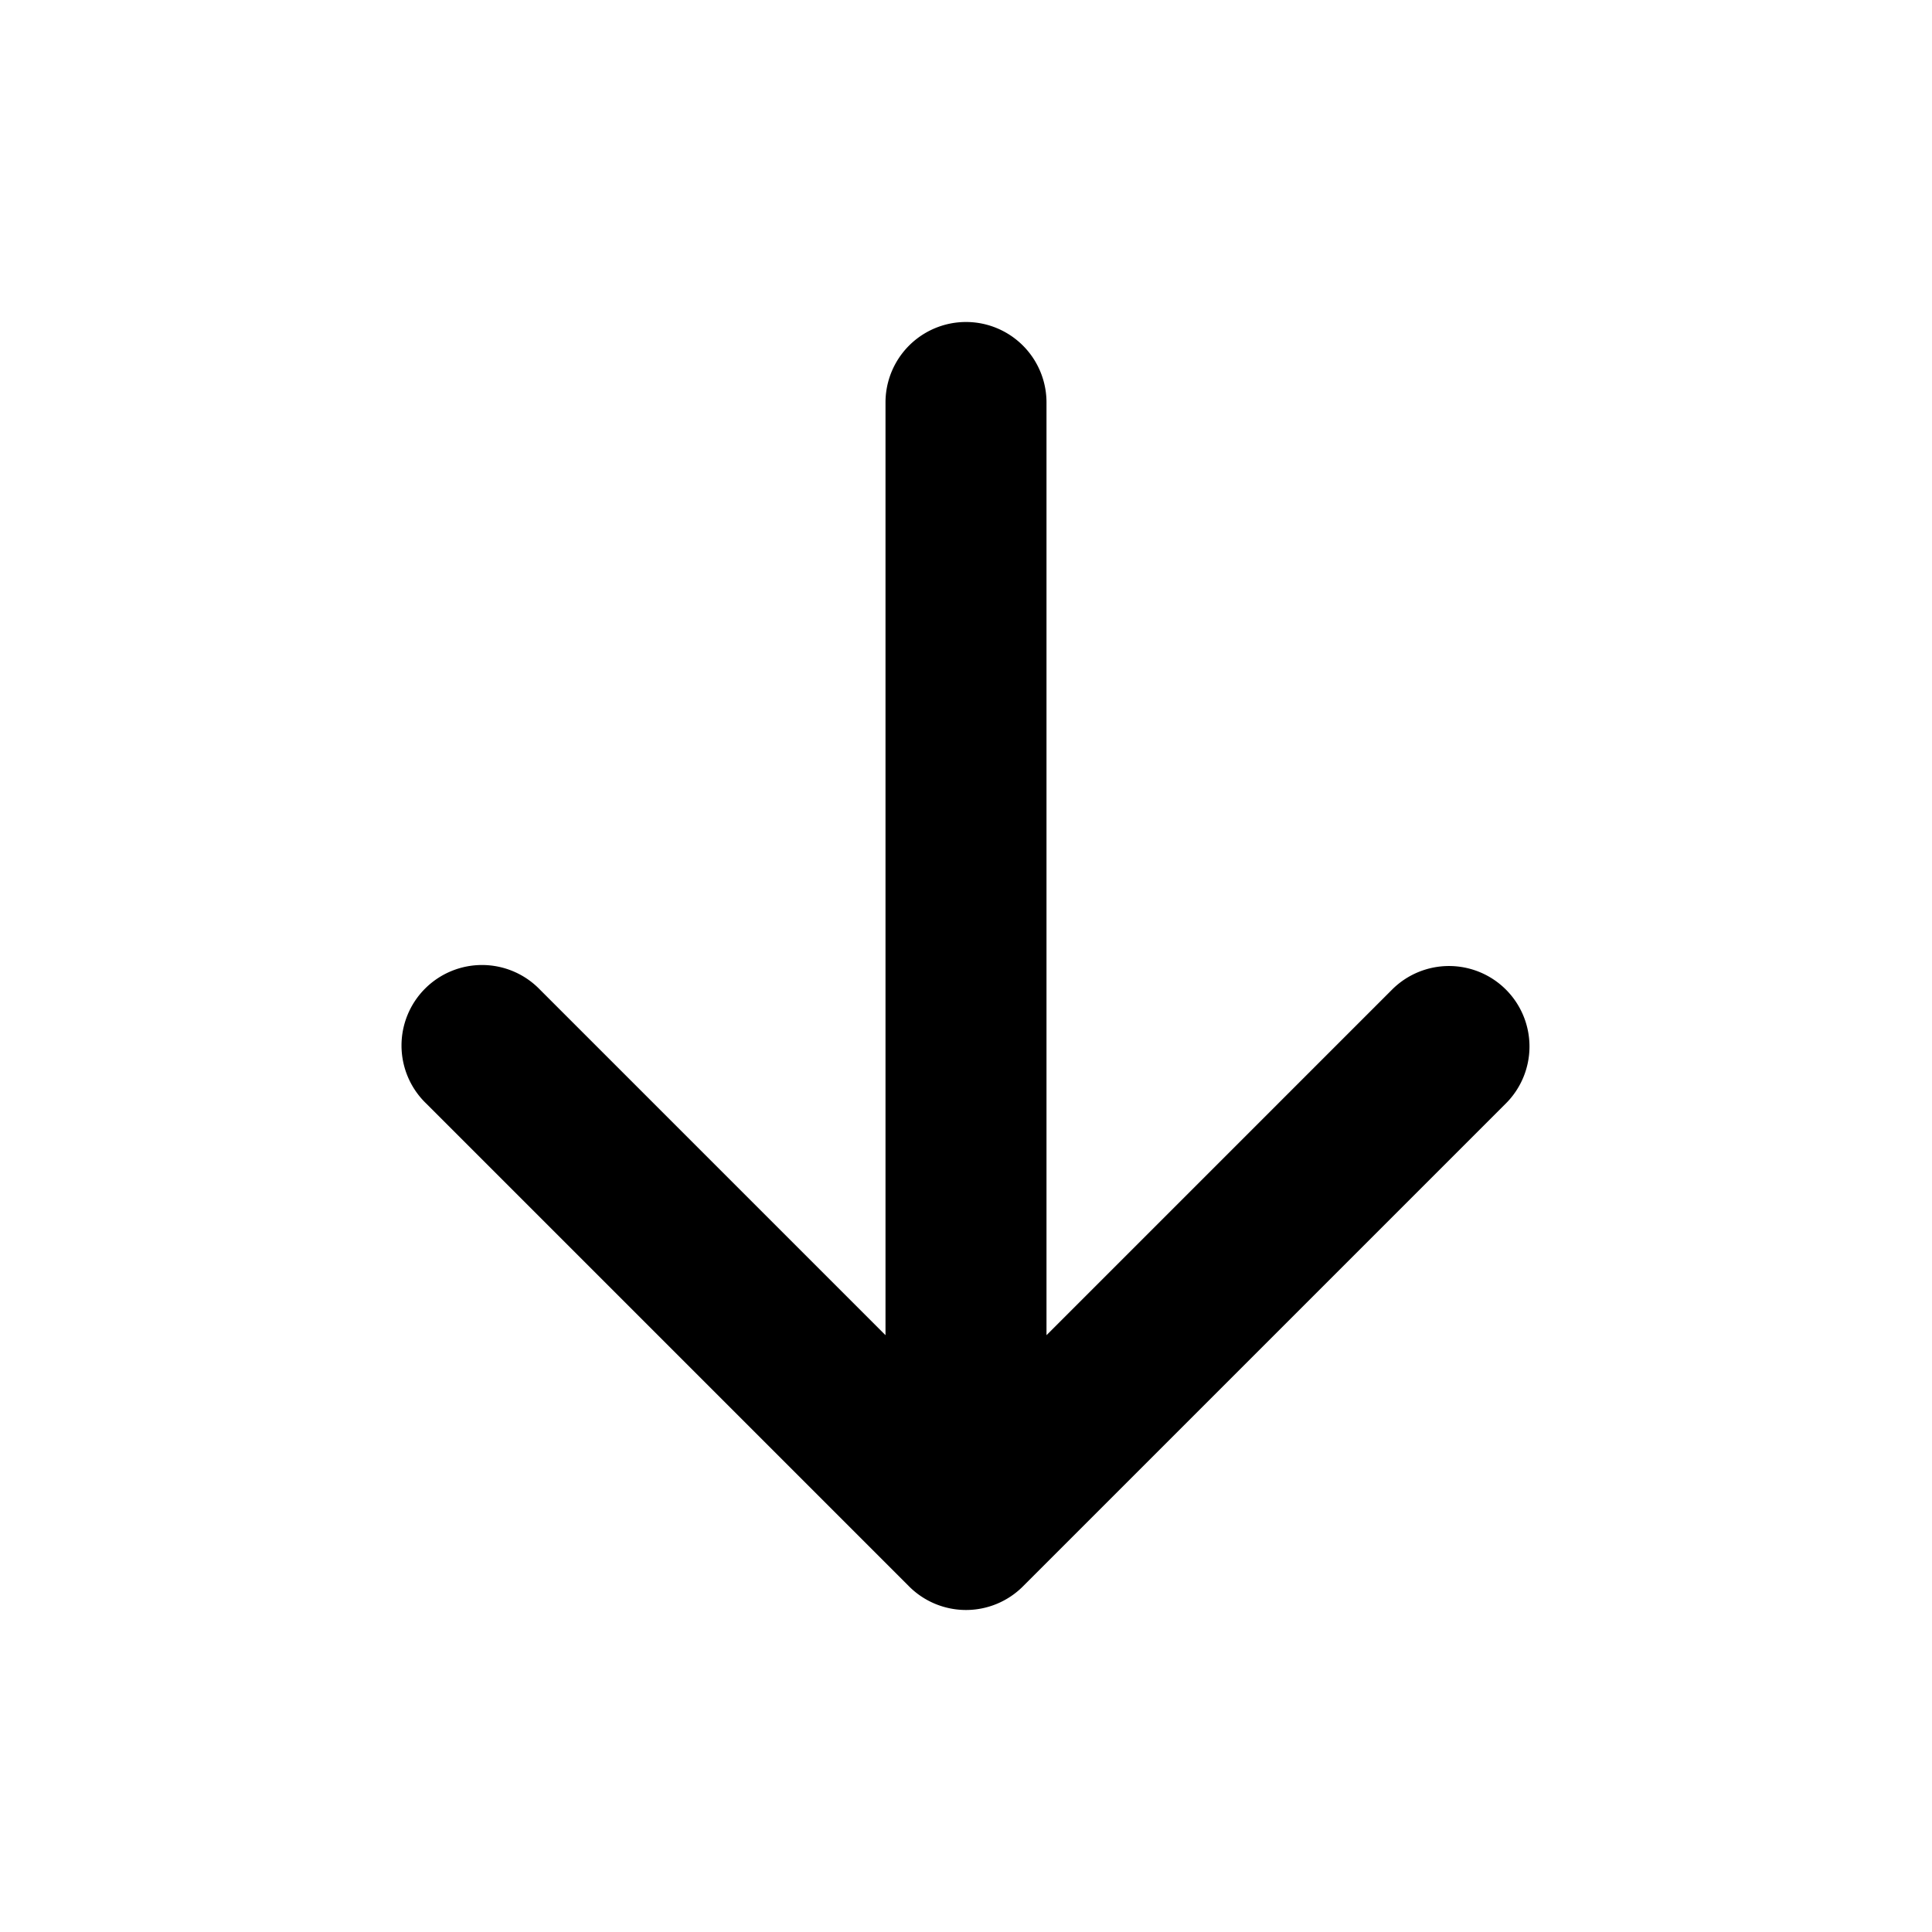 <svg xmlns="http://www.w3.org/2000/svg" fill="none" viewBox="0 0 24 24">
  <path fill="currentColor" fill-rule="evenodd"
    d="M18.707 12.293a1 1 0 0 1 0 1.414l-6 6a1 1 0 0 1-1.414 0l-6-6a1 1 0 1 1 1.414-1.414L11 16.586V5a1 1 0 1 1 2 0v11.586l4.293-4.293a1 1 0 0 1 1.414 0Z"
    clip-rule="evenodd" />
</svg>
